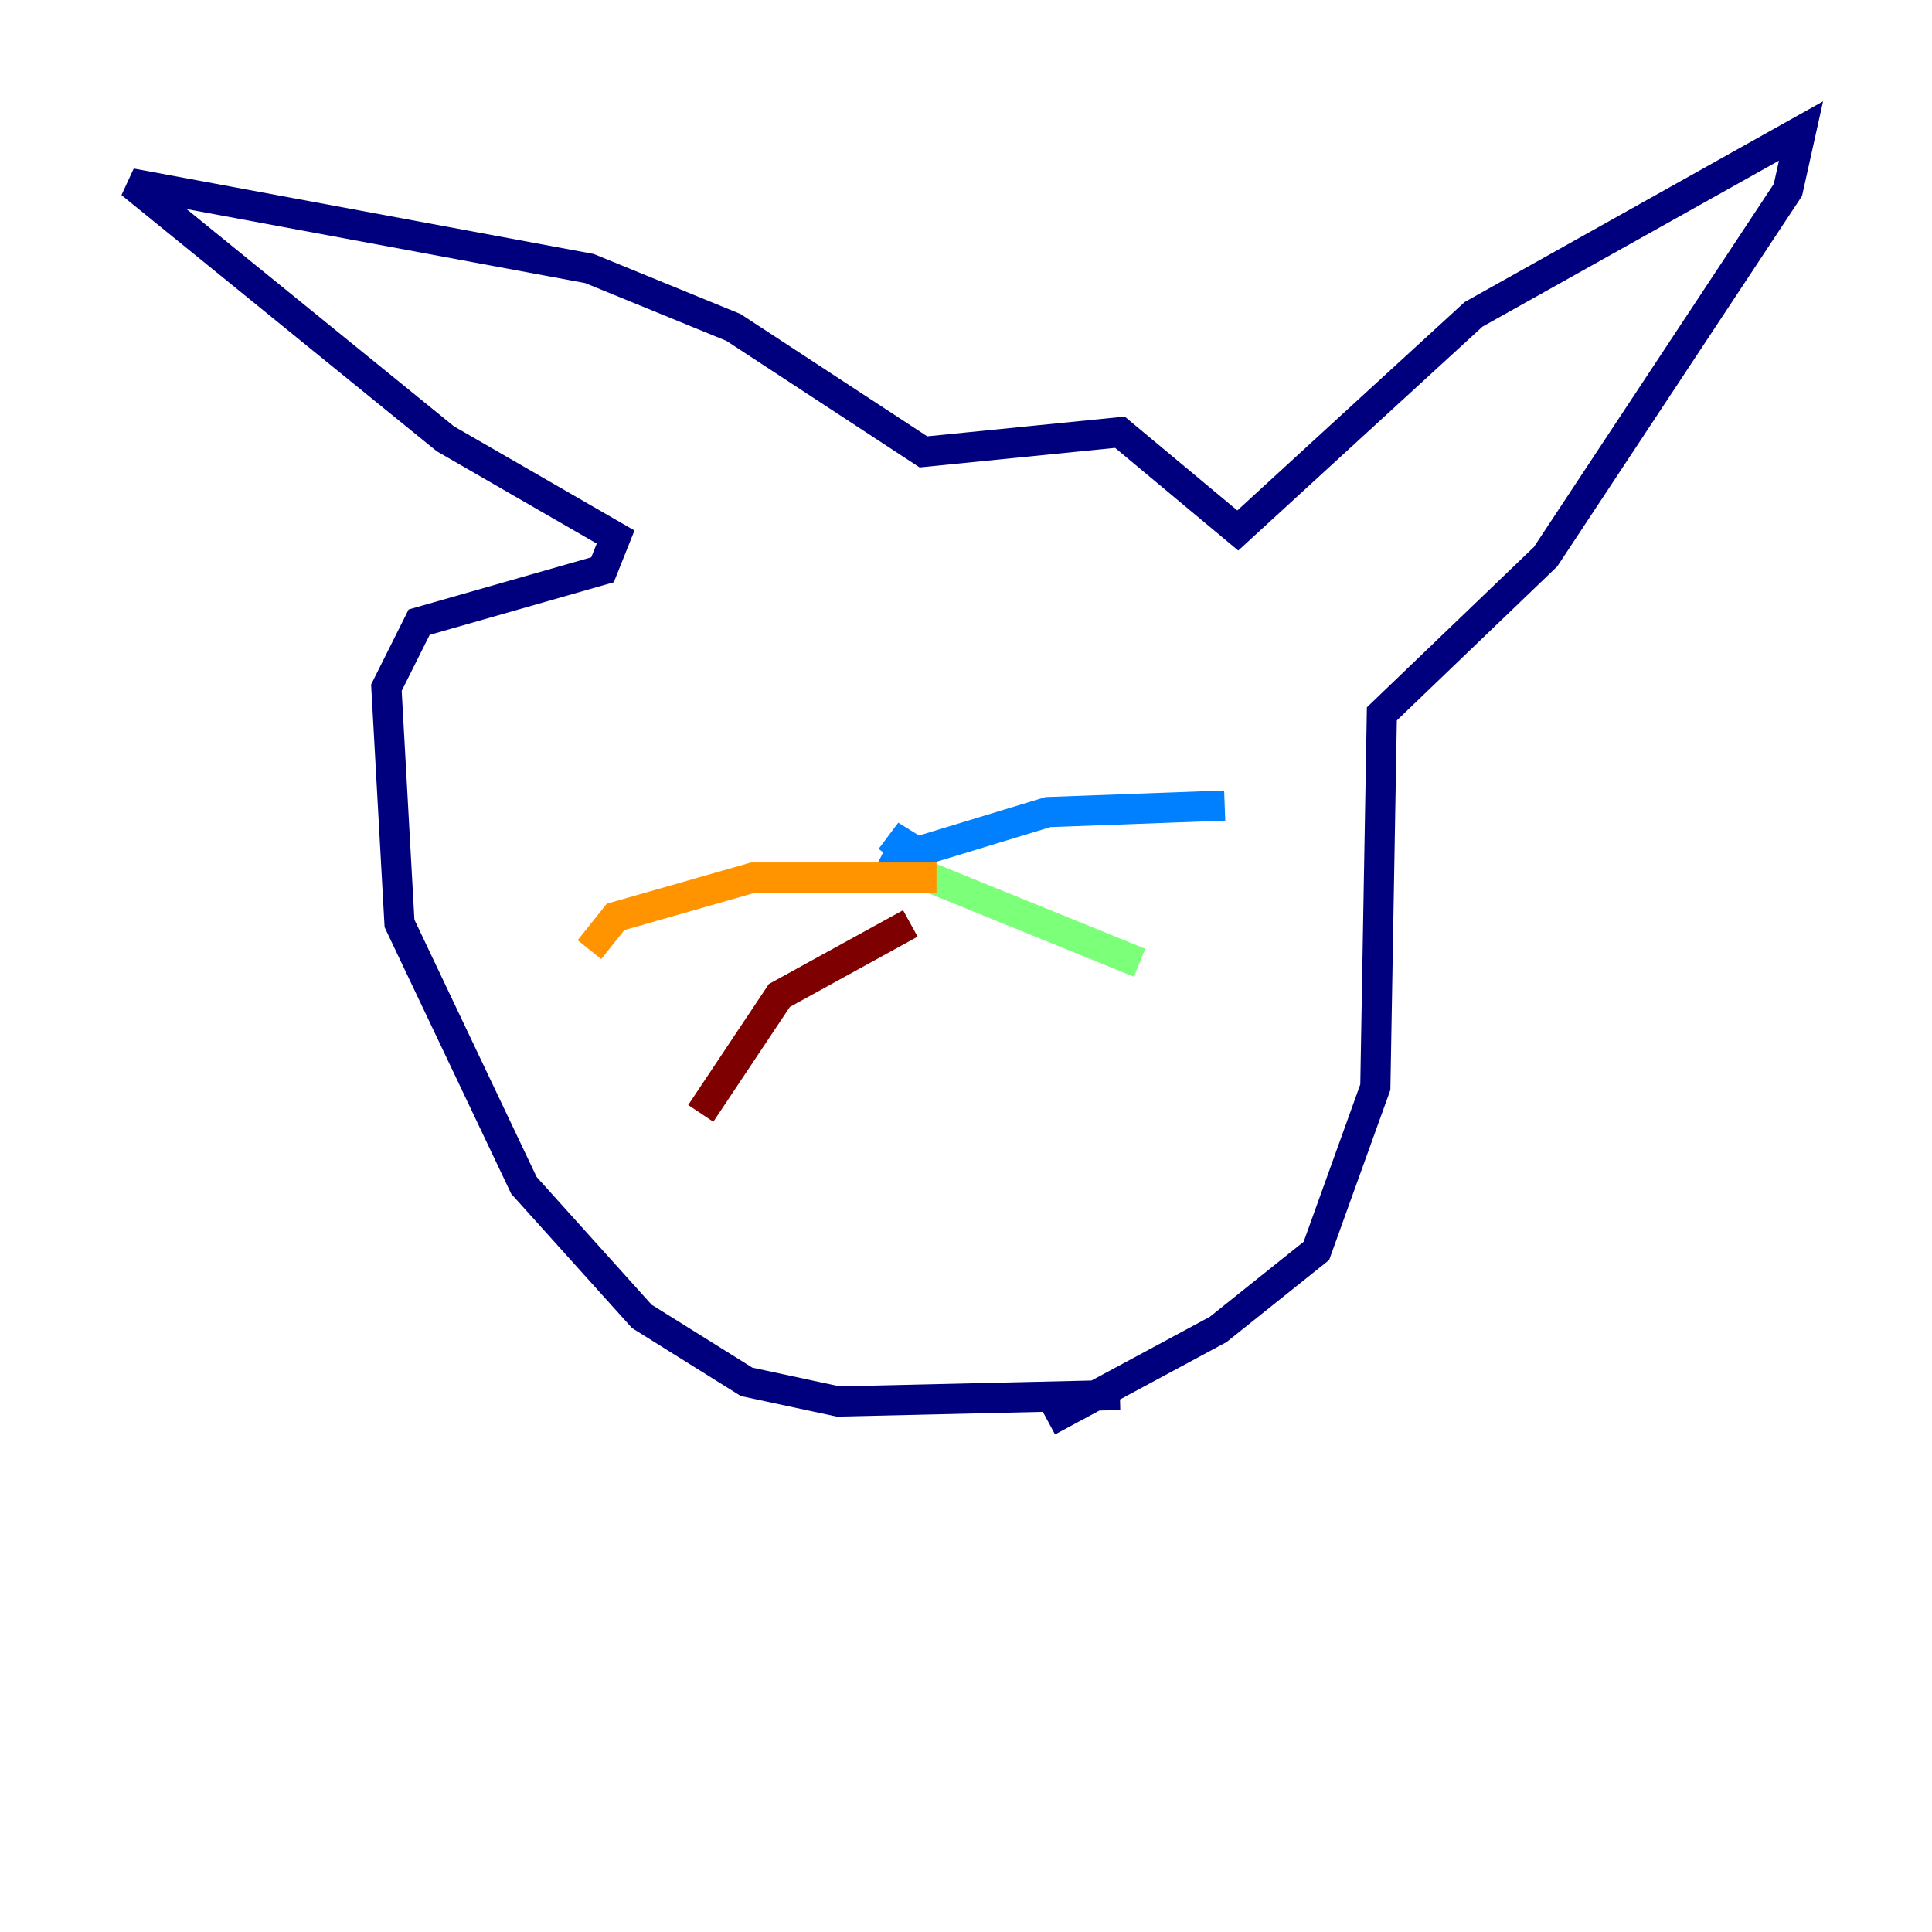 <?xml version="1.0" encoding="utf-8" ?>
<svg baseProfile="tiny" height="128" version="1.2" viewBox="0,0,128,128" width="128" xmlns="http://www.w3.org/2000/svg" xmlns:ev="http://www.w3.org/2001/xml-events" xmlns:xlink="http://www.w3.org/1999/xlink"><defs /><polyline fill="none" points="74.197,92.42 55.539,92.854 49.464,91.552 42.522,87.214 34.712,78.536 26.468,61.18 25.6,45.559 27.77,41.22 39.919,37.749 40.786,35.58 29.505,29.071 8.678,12.149 39.051,17.79 48.597,21.695 61.18,29.939 74.197,28.637 82.007,35.146 97.627,20.827 119.322,8.678 118.454,12.583 102.4,36.881 91.552,47.295 91.119,72.027 87.214,82.875 80.705,88.081 69.424,94.156" stroke="#00007f" stroke-width="2" /><polyline fill="none" points="60.312,55.105 59.01,56.841 60.312,55.105 59.444,56.841 69.424,53.803 81.139,53.37" stroke="#0080ff" stroke-width="2" /><polyline fill="none" points="61.614,58.142 75.498,63.783" stroke="#7cff79" stroke-width="2" /><polyline fill="none" points="62.047,58.142 49.898,58.142 40.786,60.746 39.051,62.915" stroke="#ff9400" stroke-width="2" /><polyline fill="none" points="60.312,61.18 51.634,65.953 46.427,73.763" stroke="#7f0000" stroke-width="2" /></svg>